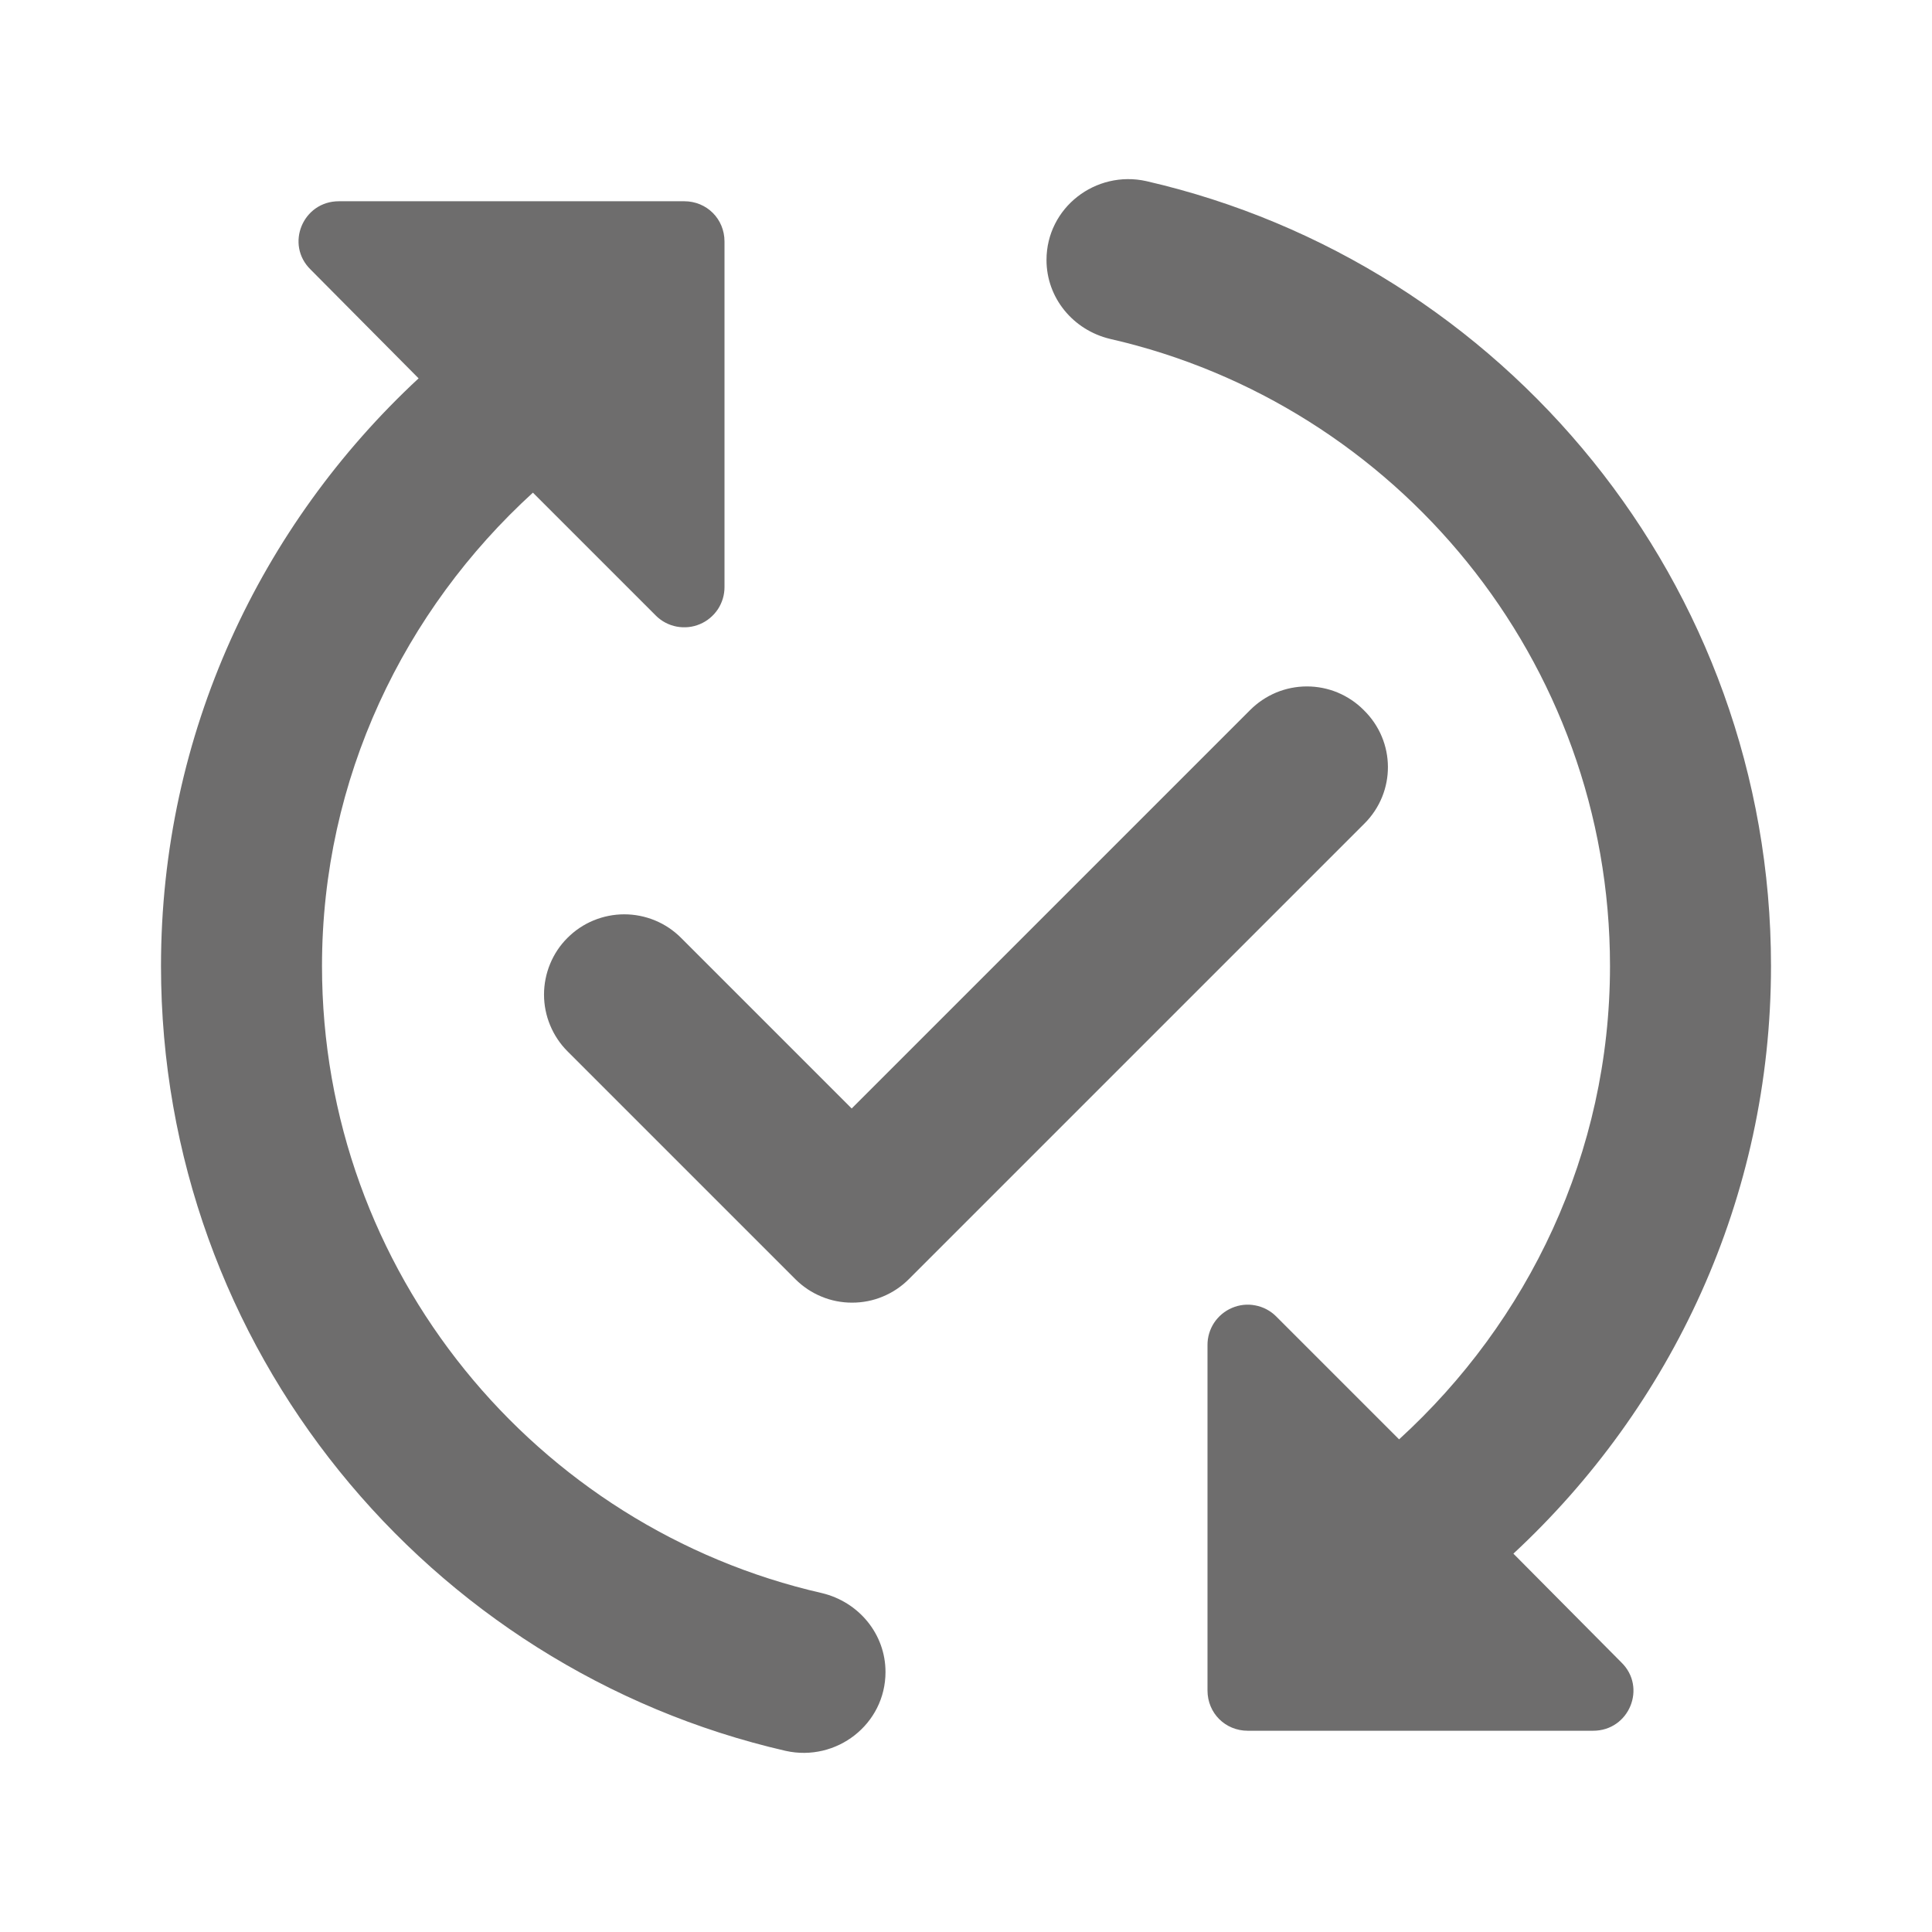 <svg width="24" height="24" viewBox="0 0 24 24" fill="none" xmlns="http://www.w3.org/2000/svg">
<path d="M16.95 10.23L11.29 15.89C11.197 15.983 11.088 16.056 10.967 16.106C10.846 16.157 10.716 16.182 10.585 16.182C10.454 16.182 10.324 16.157 10.203 16.106C10.082 16.056 9.973 15.983 9.88 15.89L7.05 13.06C6.957 12.967 6.884 12.857 6.834 12.736C6.784 12.616 6.758 12.486 6.758 12.355C6.758 12.224 6.784 12.094 6.834 11.973C6.884 11.852 6.957 11.742 7.05 11.65C7.143 11.557 7.252 11.484 7.373 11.434C7.494 11.384 7.624 11.358 7.755 11.358C7.886 11.358 8.016 11.384 8.137 11.434C8.258 11.484 8.367 11.557 8.46 11.65L10.58 13.77L15.53 8.82C15.623 8.727 15.732 8.654 15.853 8.603C15.974 8.553 16.104 8.527 16.235 8.527C16.366 8.527 16.496 8.553 16.617 8.603C16.738 8.654 16.848 8.727 16.94 8.82C17.34 9.21 17.34 9.84 16.95 10.23ZM4 12C4 9.67 5.02 7.58 6.62 6.12L8.15 7.65C8.22 7.719 8.31 7.766 8.407 7.784C8.504 7.802 8.604 7.792 8.695 7.753C8.786 7.715 8.863 7.65 8.918 7.568C8.972 7.485 9.001 7.389 9 7.29V3C9 2.72 8.78 2.5 8.5 2.5H4.21C3.76 2.5 3.54 3.04 3.86 3.35L5.2 4.7C3.24 6.52 2 9.11 2 12C2 16.75 5.32 20.73 9.76 21.75C10.39 21.89 11 21.42 11 20.77C11 20.3 10.67 19.9 10.21 19.79C6.66 18.98 4 15.8 4 12ZM22 12C22 7.25 18.68 3.27 14.24 2.25C13.61 2.11 13 2.58 13 3.23C13 3.7 13.33 4.1 13.79 4.21C17.34 5.02 20 8.2 20 12C20 14.33 18.98 16.42 17.38 17.88L15.85 16.35C15.78 16.281 15.69 16.234 15.593 16.216C15.496 16.197 15.396 16.208 15.305 16.247C15.214 16.285 15.137 16.35 15.082 16.432C15.028 16.515 14.999 16.611 15 16.71V21C15 21.28 15.22 21.5 15.5 21.5H19.79C20.24 21.5 20.46 20.96 20.14 20.65L18.8 19.3C20.76 17.48 22 14.89 22 12Z" fill="#313030" fill-opacity="0.7"/>
</svg>
